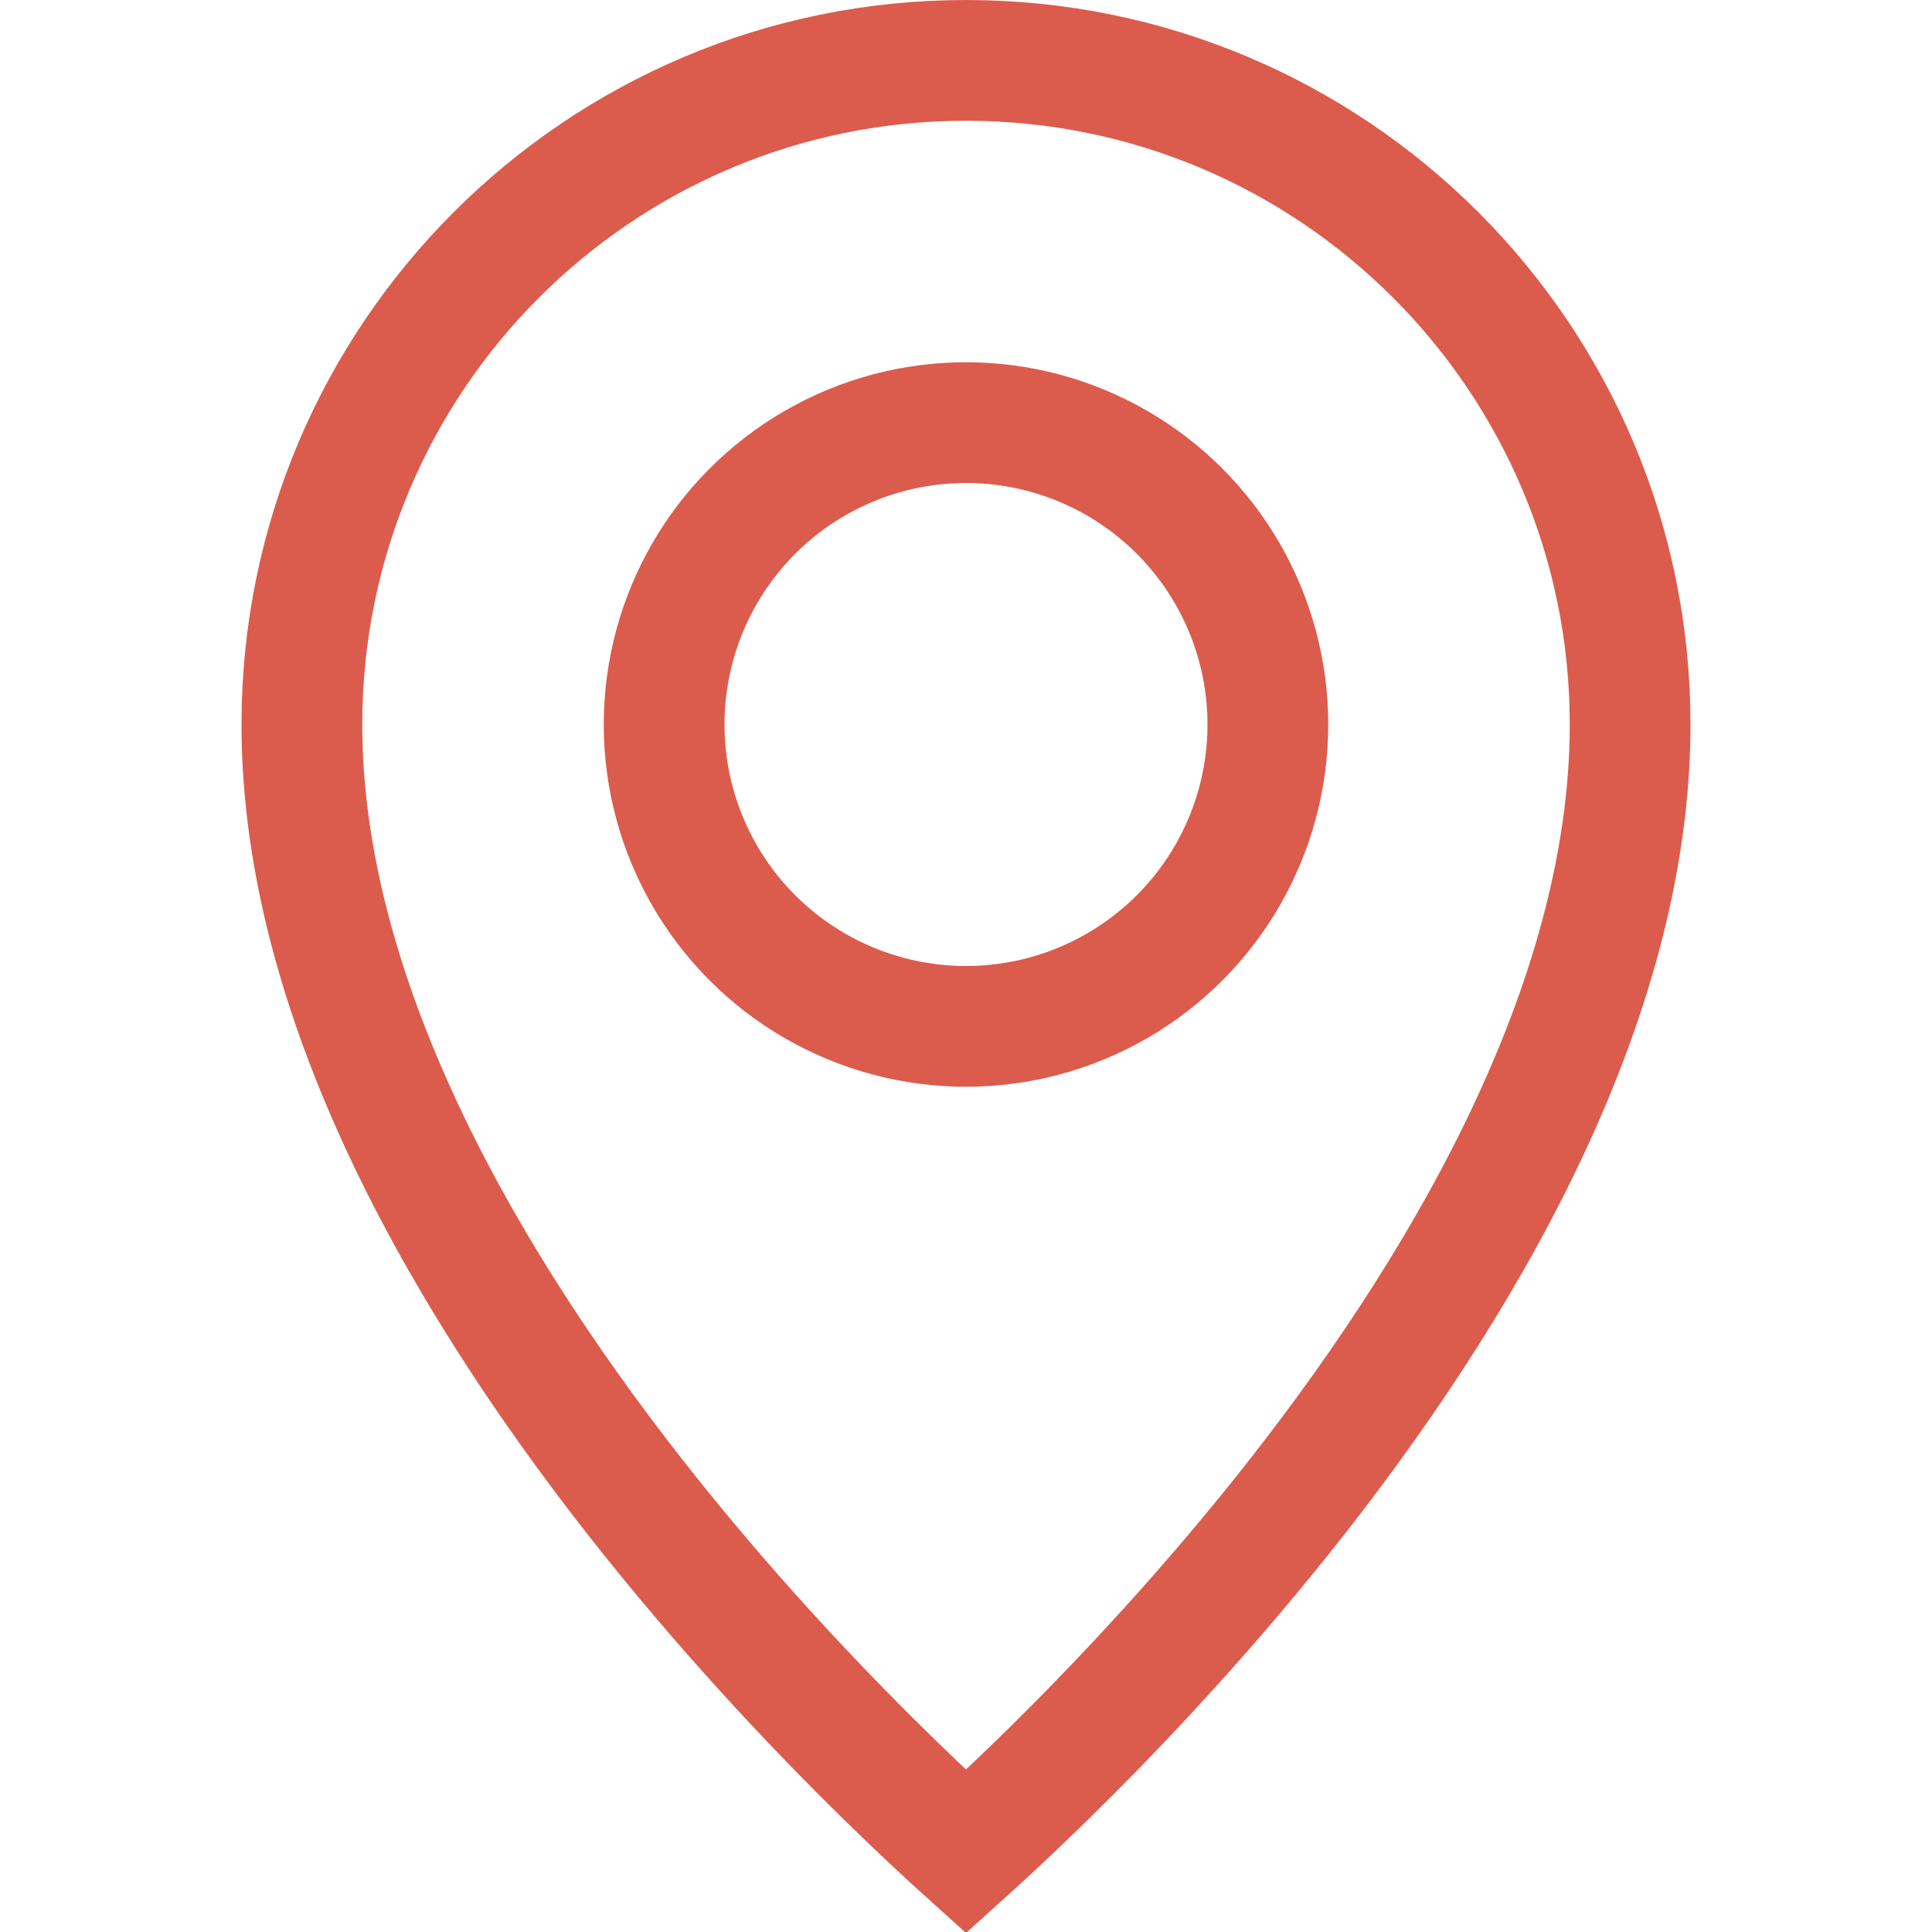 <?xml version='1.0' encoding='UTF-8'?><svg fill='none' viewBox='0 0 16 16' xmlns='http://www.w3.org/2000/svg'><circle cx='8' cy='6' r='2.5' stroke='#DB5C4C'/><path d='m13.5 6c0 2.321-1.405 4.706-2.89 6.563-0.734 0.917-1.469 1.683-2.021 2.219-0.235 0.228-0.436 0.415-0.589 0.553-0.153-0.138-0.354-0.324-0.589-0.553-0.552-0.536-1.287-1.302-2.021-2.219-1.485-1.857-2.89-4.242-2.89-6.563 0-3.038 2.462-5.5 5.5-5.5 3.038 0 5.5 2.462 5.5 5.5z' stroke='#DB5C4C'/></svg>
